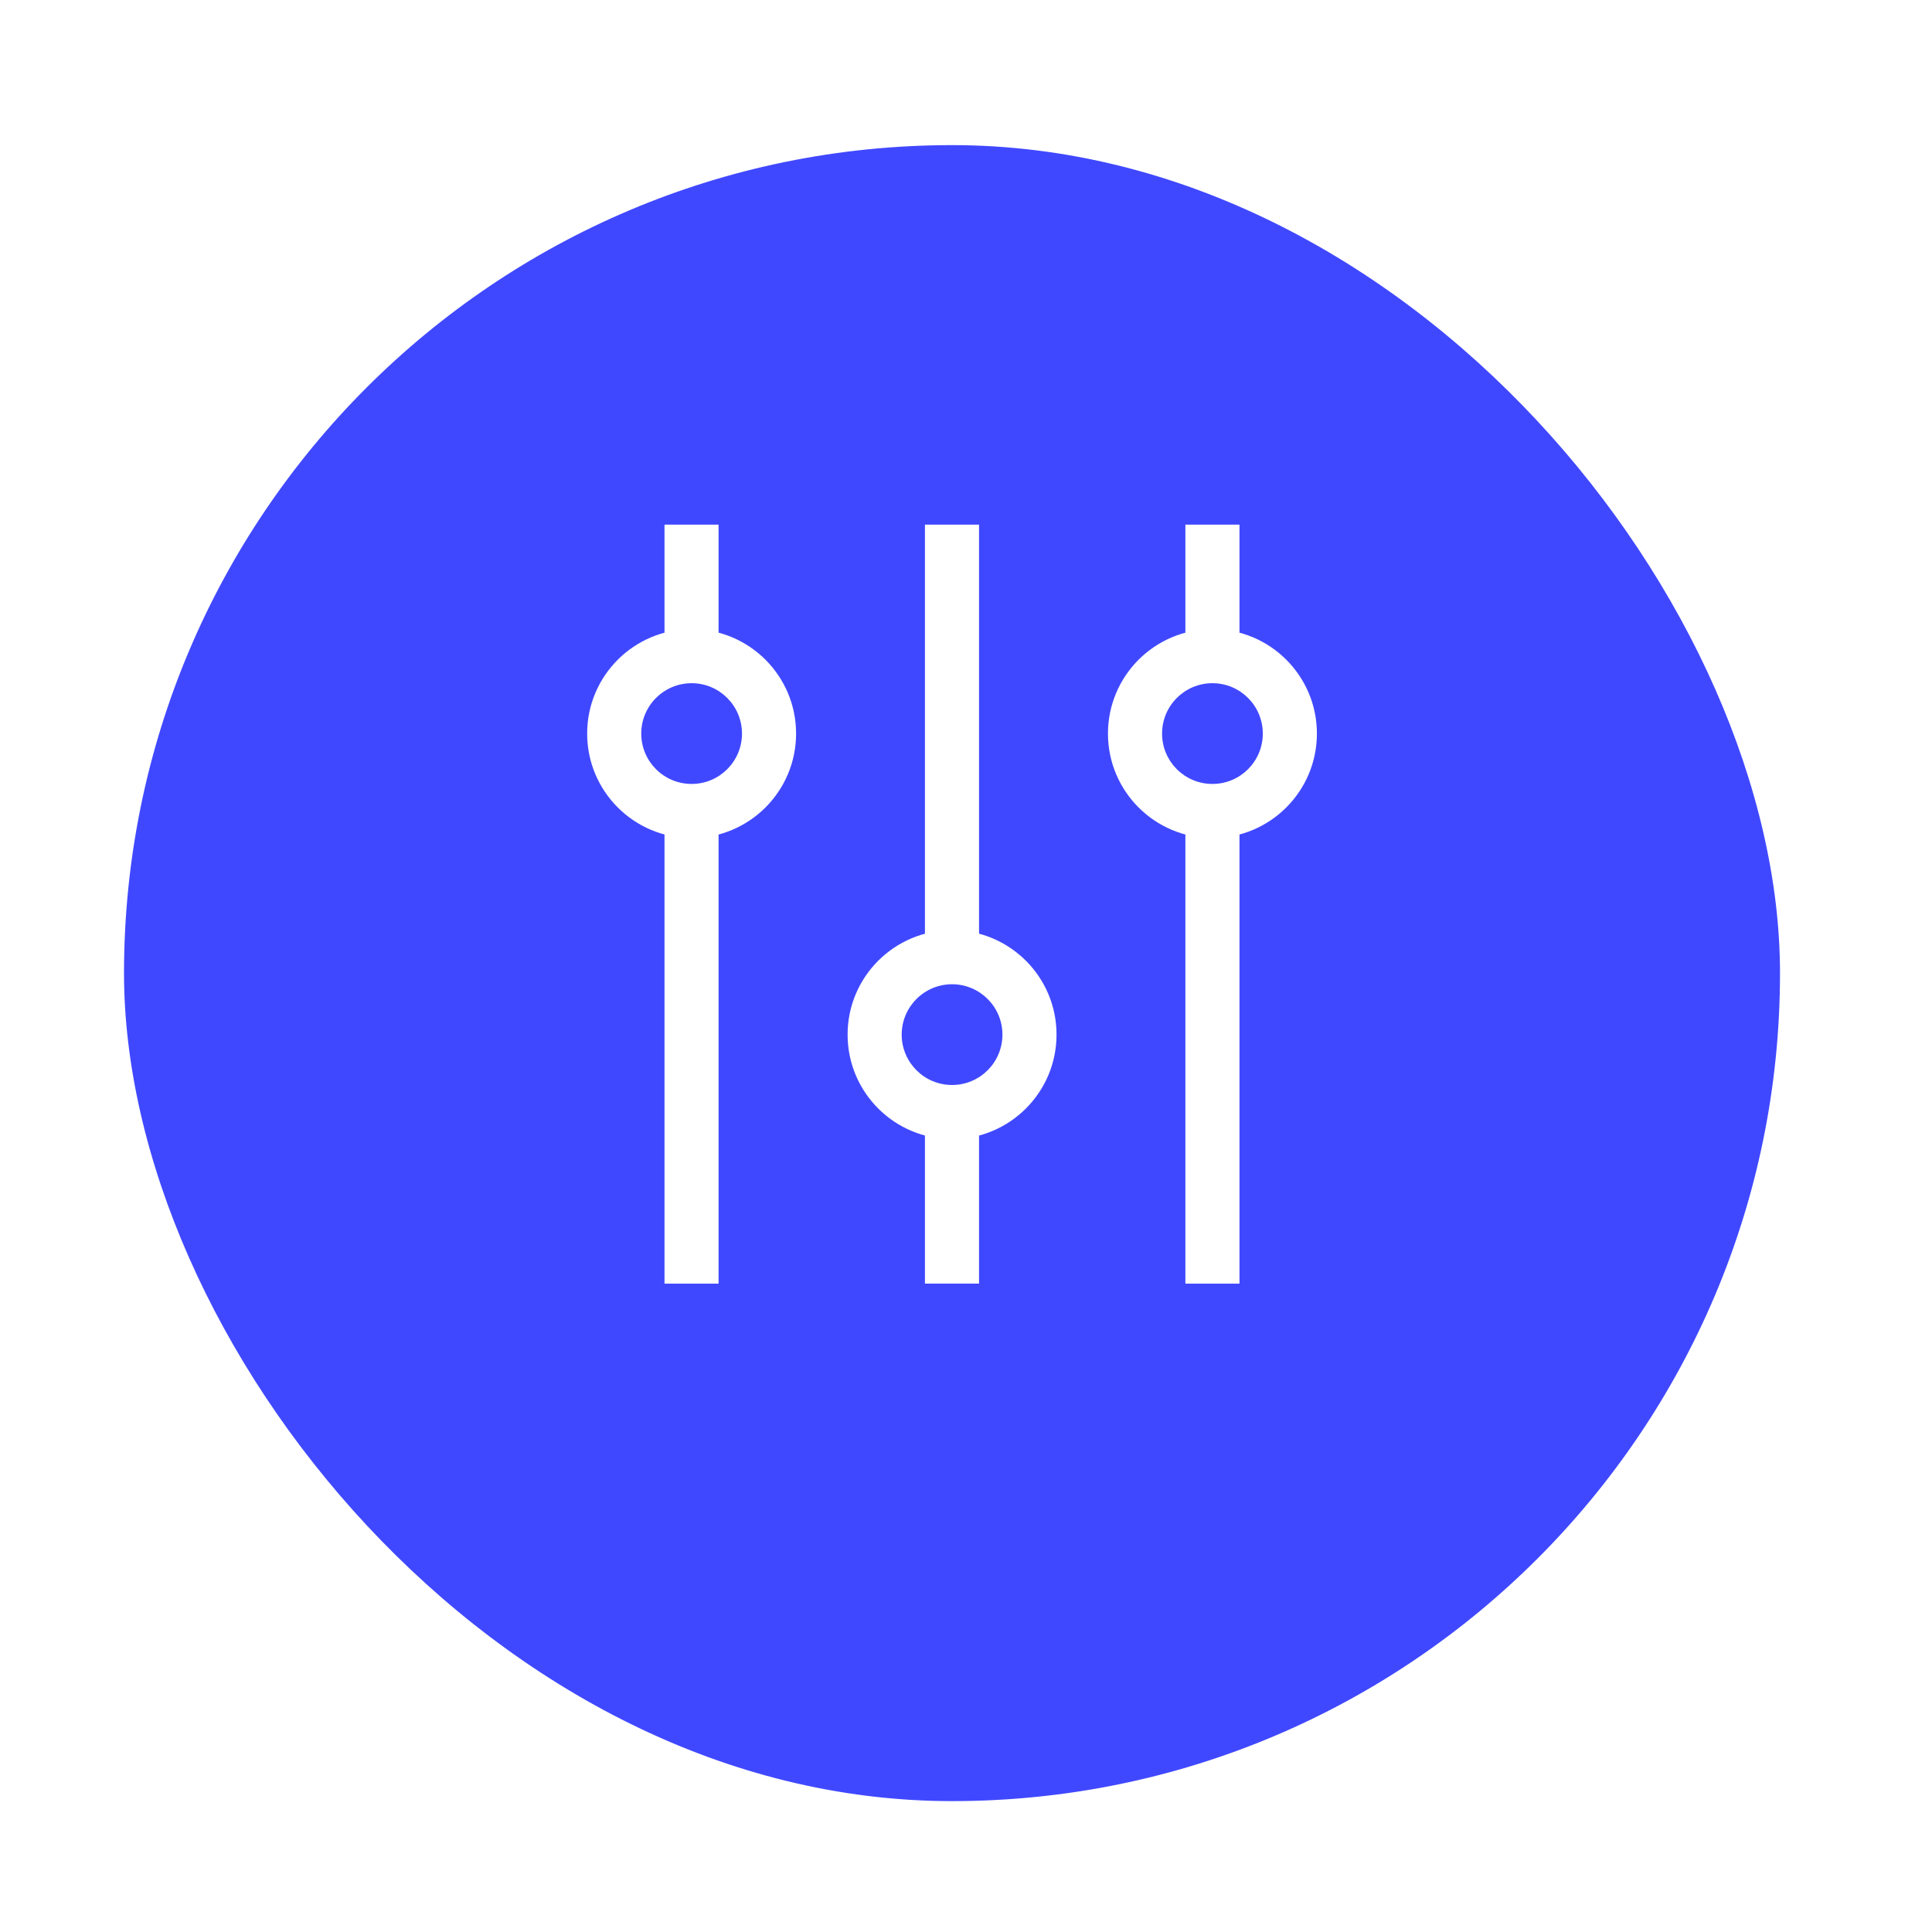 <svg width="56" height="56" viewBox="0 0 56 56" fill="none" xmlns="http://www.w3.org/2000/svg">
<g filter="url(#filter0_d)">
<rect x="2.855" y="1.467" width="49.479" height="49.479" rx="24.739" fill="#4048FF" stroke="white" stroke-width="1.479"/>
</g>
<path fill-rule="evenodd" clip-rule="evenodd" d="M19.261 37.207V23.763H20.828V37.207H19.261Z" fill="white"/>
<path fill-rule="evenodd" clip-rule="evenodd" d="M19.261 18.499V15.207H20.828V18.499H19.261Z" fill="white"/>
<path fill-rule="evenodd" clip-rule="evenodd" d="M20.047 22.723C20.853 22.723 21.507 22.07 21.507 21.263C21.507 20.457 20.853 19.803 20.047 19.803C19.241 19.803 18.587 20.457 18.587 21.263C18.587 22.07 19.241 22.723 20.047 22.723ZM20.047 24.291C21.719 24.291 23.075 22.936 23.075 21.263C23.075 19.591 21.719 18.236 20.047 18.236C18.375 18.236 17.019 19.591 17.019 21.263C17.019 22.936 18.375 24.291 20.047 24.291Z" fill="white"/>
<path fill-rule="evenodd" clip-rule="evenodd" d="M26.81 27.539V15.207H28.378V27.539H26.81Z" fill="white"/>
<path fill-rule="evenodd" clip-rule="evenodd" d="M26.81 37.206V32.443H28.378V37.206H26.81Z" fill="white"/>
<path fill-rule="evenodd" clip-rule="evenodd" d="M27.596 31.449C28.402 31.449 29.056 30.795 29.056 29.989C29.056 29.183 28.402 28.529 27.596 28.529C26.79 28.529 26.136 29.183 26.136 29.989C26.136 30.795 26.79 31.449 27.596 31.449ZM27.596 33.017C29.268 33.017 30.624 31.661 30.624 29.989C30.624 28.317 29.268 26.961 27.596 26.961C25.924 26.961 24.568 28.317 24.568 29.989C24.568 31.661 25.924 33.017 27.596 33.017Z" fill="white"/>
<path fill-rule="evenodd" clip-rule="evenodd" d="M34.359 37.207V23.763H35.927V37.207H34.359Z" fill="white"/>
<path fill-rule="evenodd" clip-rule="evenodd" d="M34.359 18.499V15.207H35.927V18.499H34.359Z" fill="white"/>
<path fill-rule="evenodd" clip-rule="evenodd" d="M35.143 22.723C35.949 22.723 36.603 22.07 36.603 21.263C36.603 20.457 35.949 19.803 35.143 19.803C34.337 19.803 33.683 20.457 33.683 21.263C33.683 22.07 34.337 22.723 35.143 22.723ZM35.143 24.291C36.815 24.291 38.171 22.936 38.171 21.263C38.171 19.591 36.815 18.236 35.143 18.236C33.471 18.236 32.115 19.591 32.115 21.263C32.115 22.936 33.471 24.291 35.143 24.291Z" fill="white"/>
<defs>
<filter id="filter0_d" x="0.116" y="0.728" width="54.958" height="54.958" filterUnits="userSpaceOnUse" color-interpolation-filters="sRGB">
<feFlood flood-opacity="0" result="BackgroundImageFix"/>
<feColorMatrix in="SourceAlpha" type="matrix" values="0 0 0 0 0 0 0 0 0 0 0 0 0 0 0 0 0 0 127 0"/>
<feOffset dy="2"/>
<feGaussianBlur stdDeviation="1"/>
<feColorMatrix type="matrix" values="0 0 0 0 0 0 0 0 0 0 0 0 0 0 0 0 0 0 0.2 0"/>
<feBlend mode="normal" in2="BackgroundImageFix" result="effect1_dropShadow"/>
<feBlend mode="normal" in="SourceGraphic" in2="effect1_dropShadow" result="shape"/>
</filter>
</defs>
</svg>
